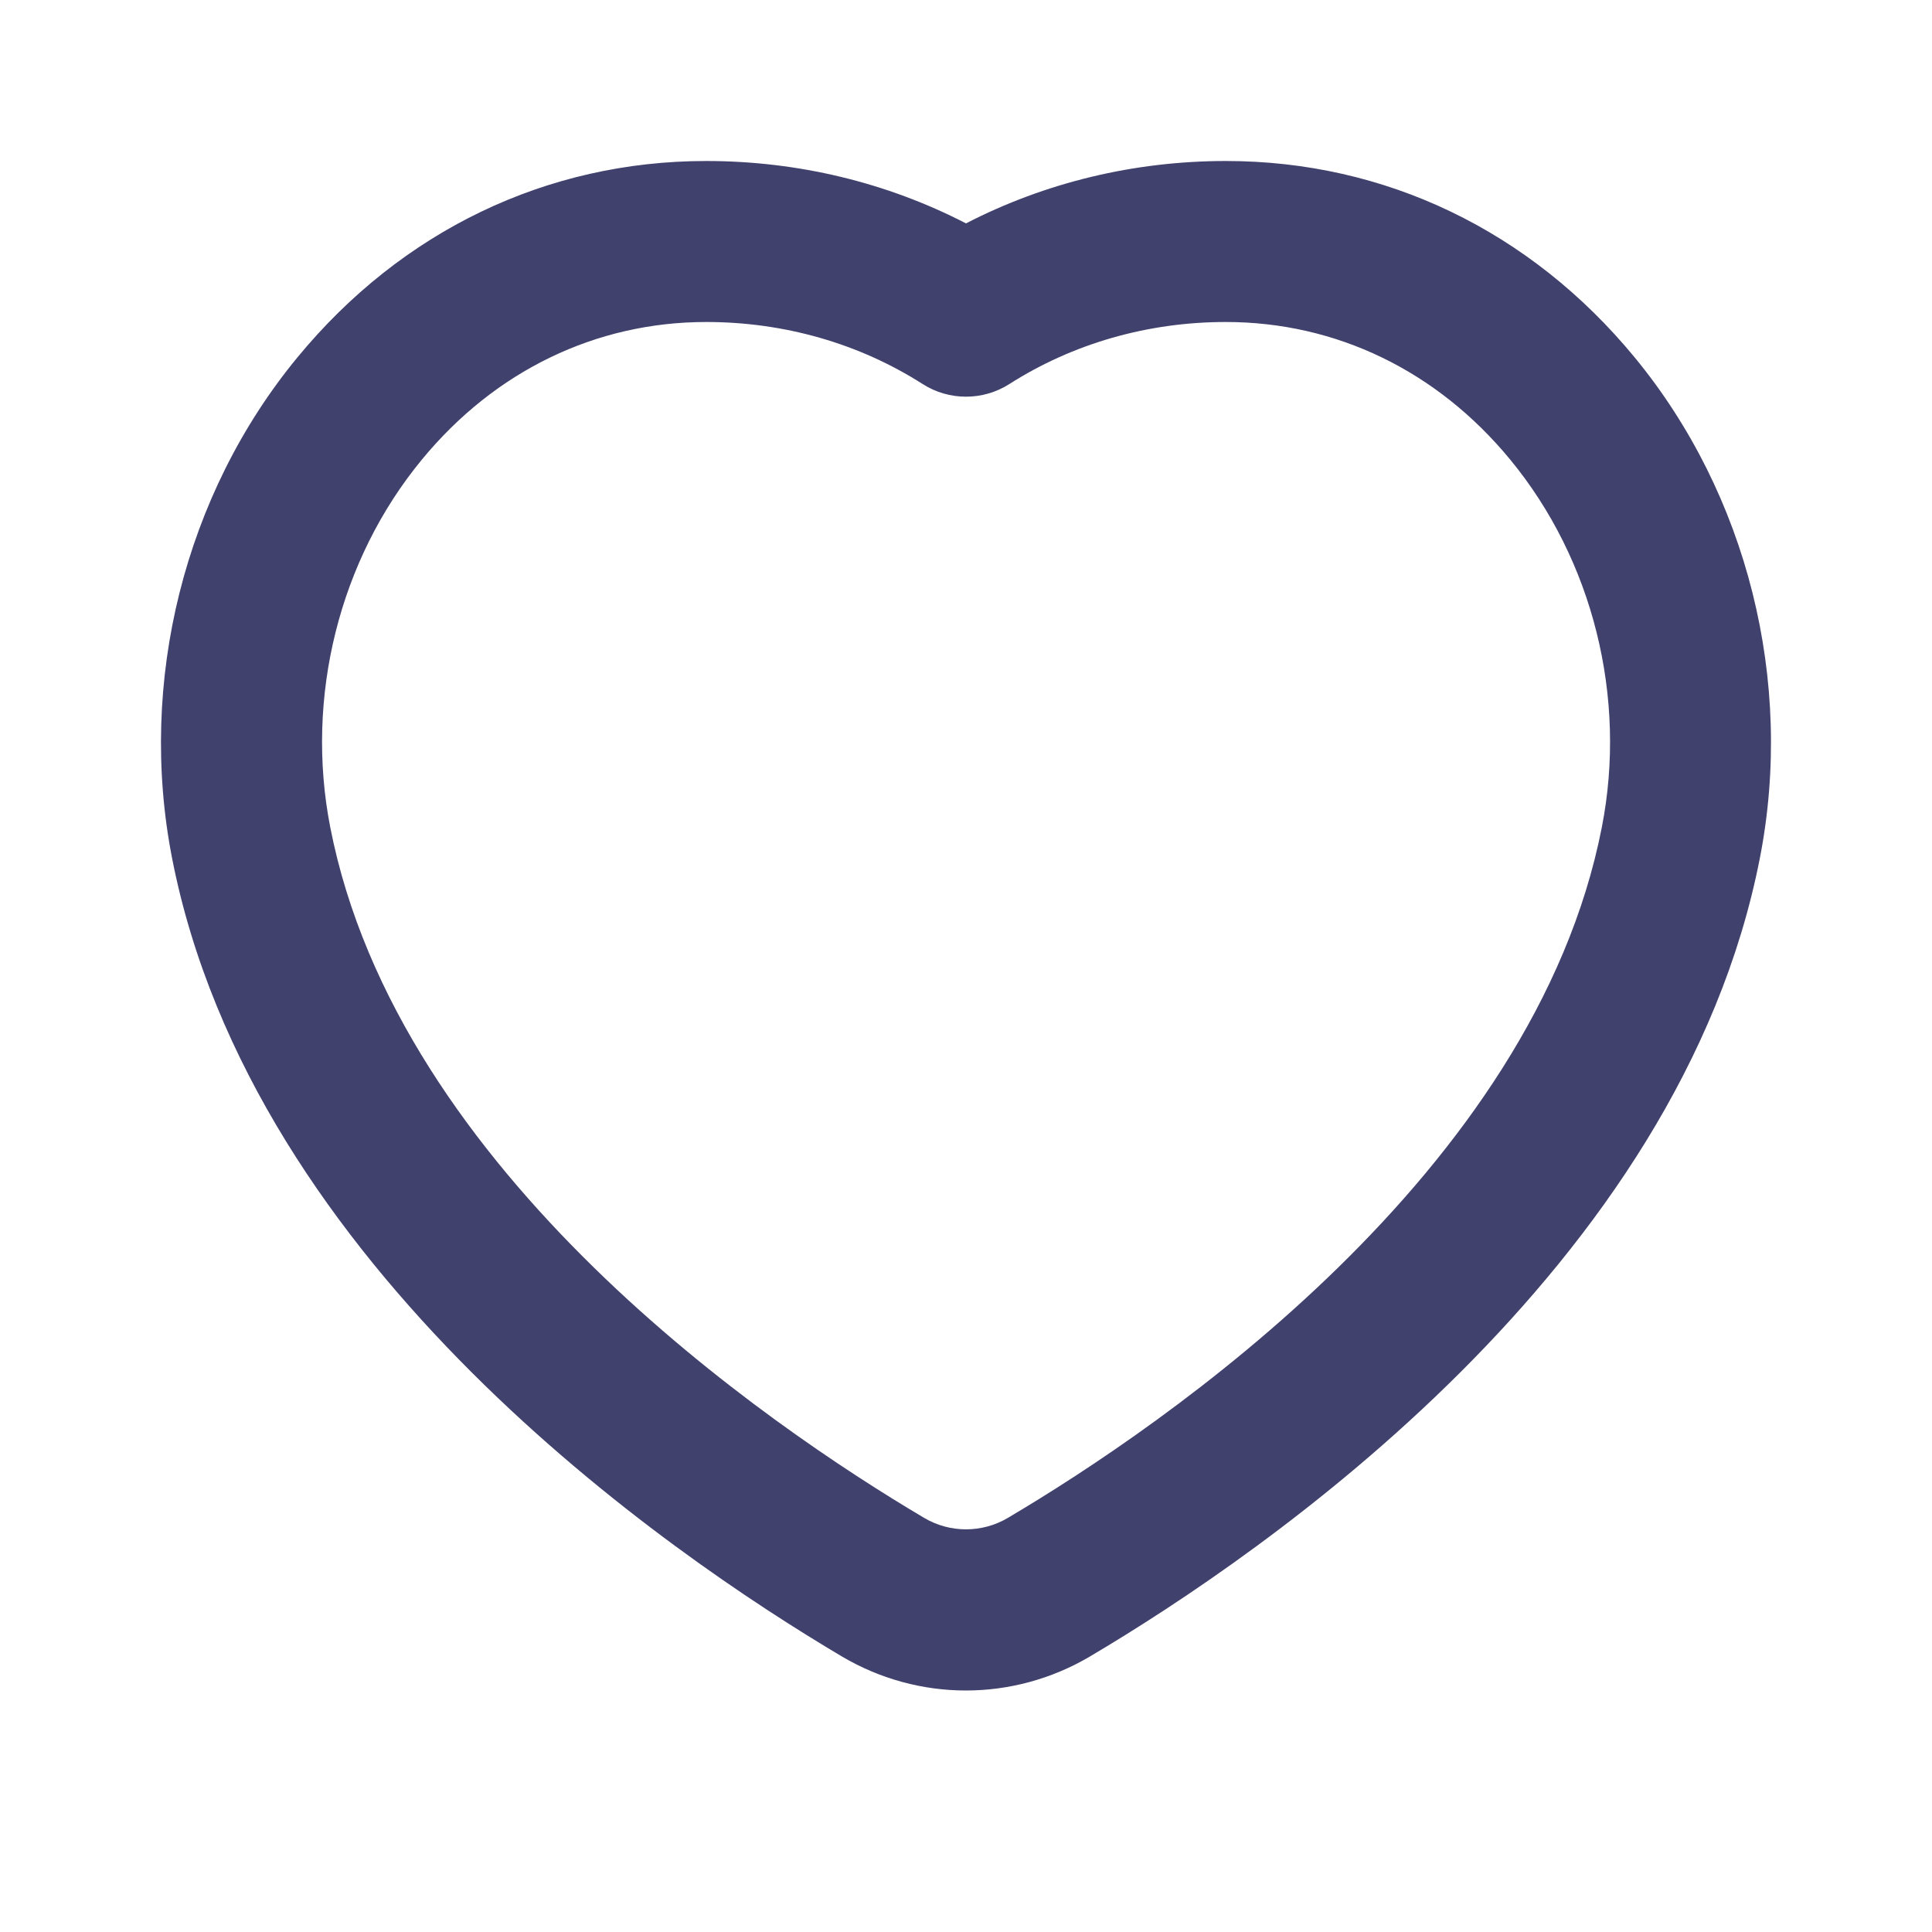 <svg xmlns="http://www.w3.org/2000/svg" xmlns:xlink="http://www.w3.org/1999/xlink" width="24" height="24" viewBox="0 0 24 24" fill="none">
<path d="M11.482 18.857C9.543 17.709 4.94 14.574 4.102 10.274C3.788 8.663 4.213 6.956 5.241 5.709C6.149 4.606 7.403 4 8.773 4C9.743 4 10.673 4.267 11.462 4.771C11.79 4.98 12.21 4.98 12.538 4.771C13.328 4.267 14.258 4 15.228 4C16.598 4 17.852 4.606 18.76 5.709C19.788 6.956 20.214 8.663 19.899 10.274C19.06 14.574 14.458 17.709 12.518 18.857C12.199 19.045 11.801 19.045 11.482 18.857ZM15.229 2C14.089 2 12.985 2.267 12 2.775C11.016 2.267 9.912 2 8.772 2C6.793 2 4.991 2.866 3.696 4.438C2.292 6.141 1.71 8.466 2.137 10.658C3.132 15.753 8.291 19.294 10.463 20.58C10.937 20.859 11.468 21 11.999 21C12.53 21 13.062 20.859 13.537 20.579C15.709 19.294 20.868 15.753 21.862 10.658C22.29 8.466 21.708 6.141 20.305 4.438C19.01 2.866 17.207 2 15.229 2Z" fill-rule="evenodd"  fill="#41416E" >
</path>
</svg>
